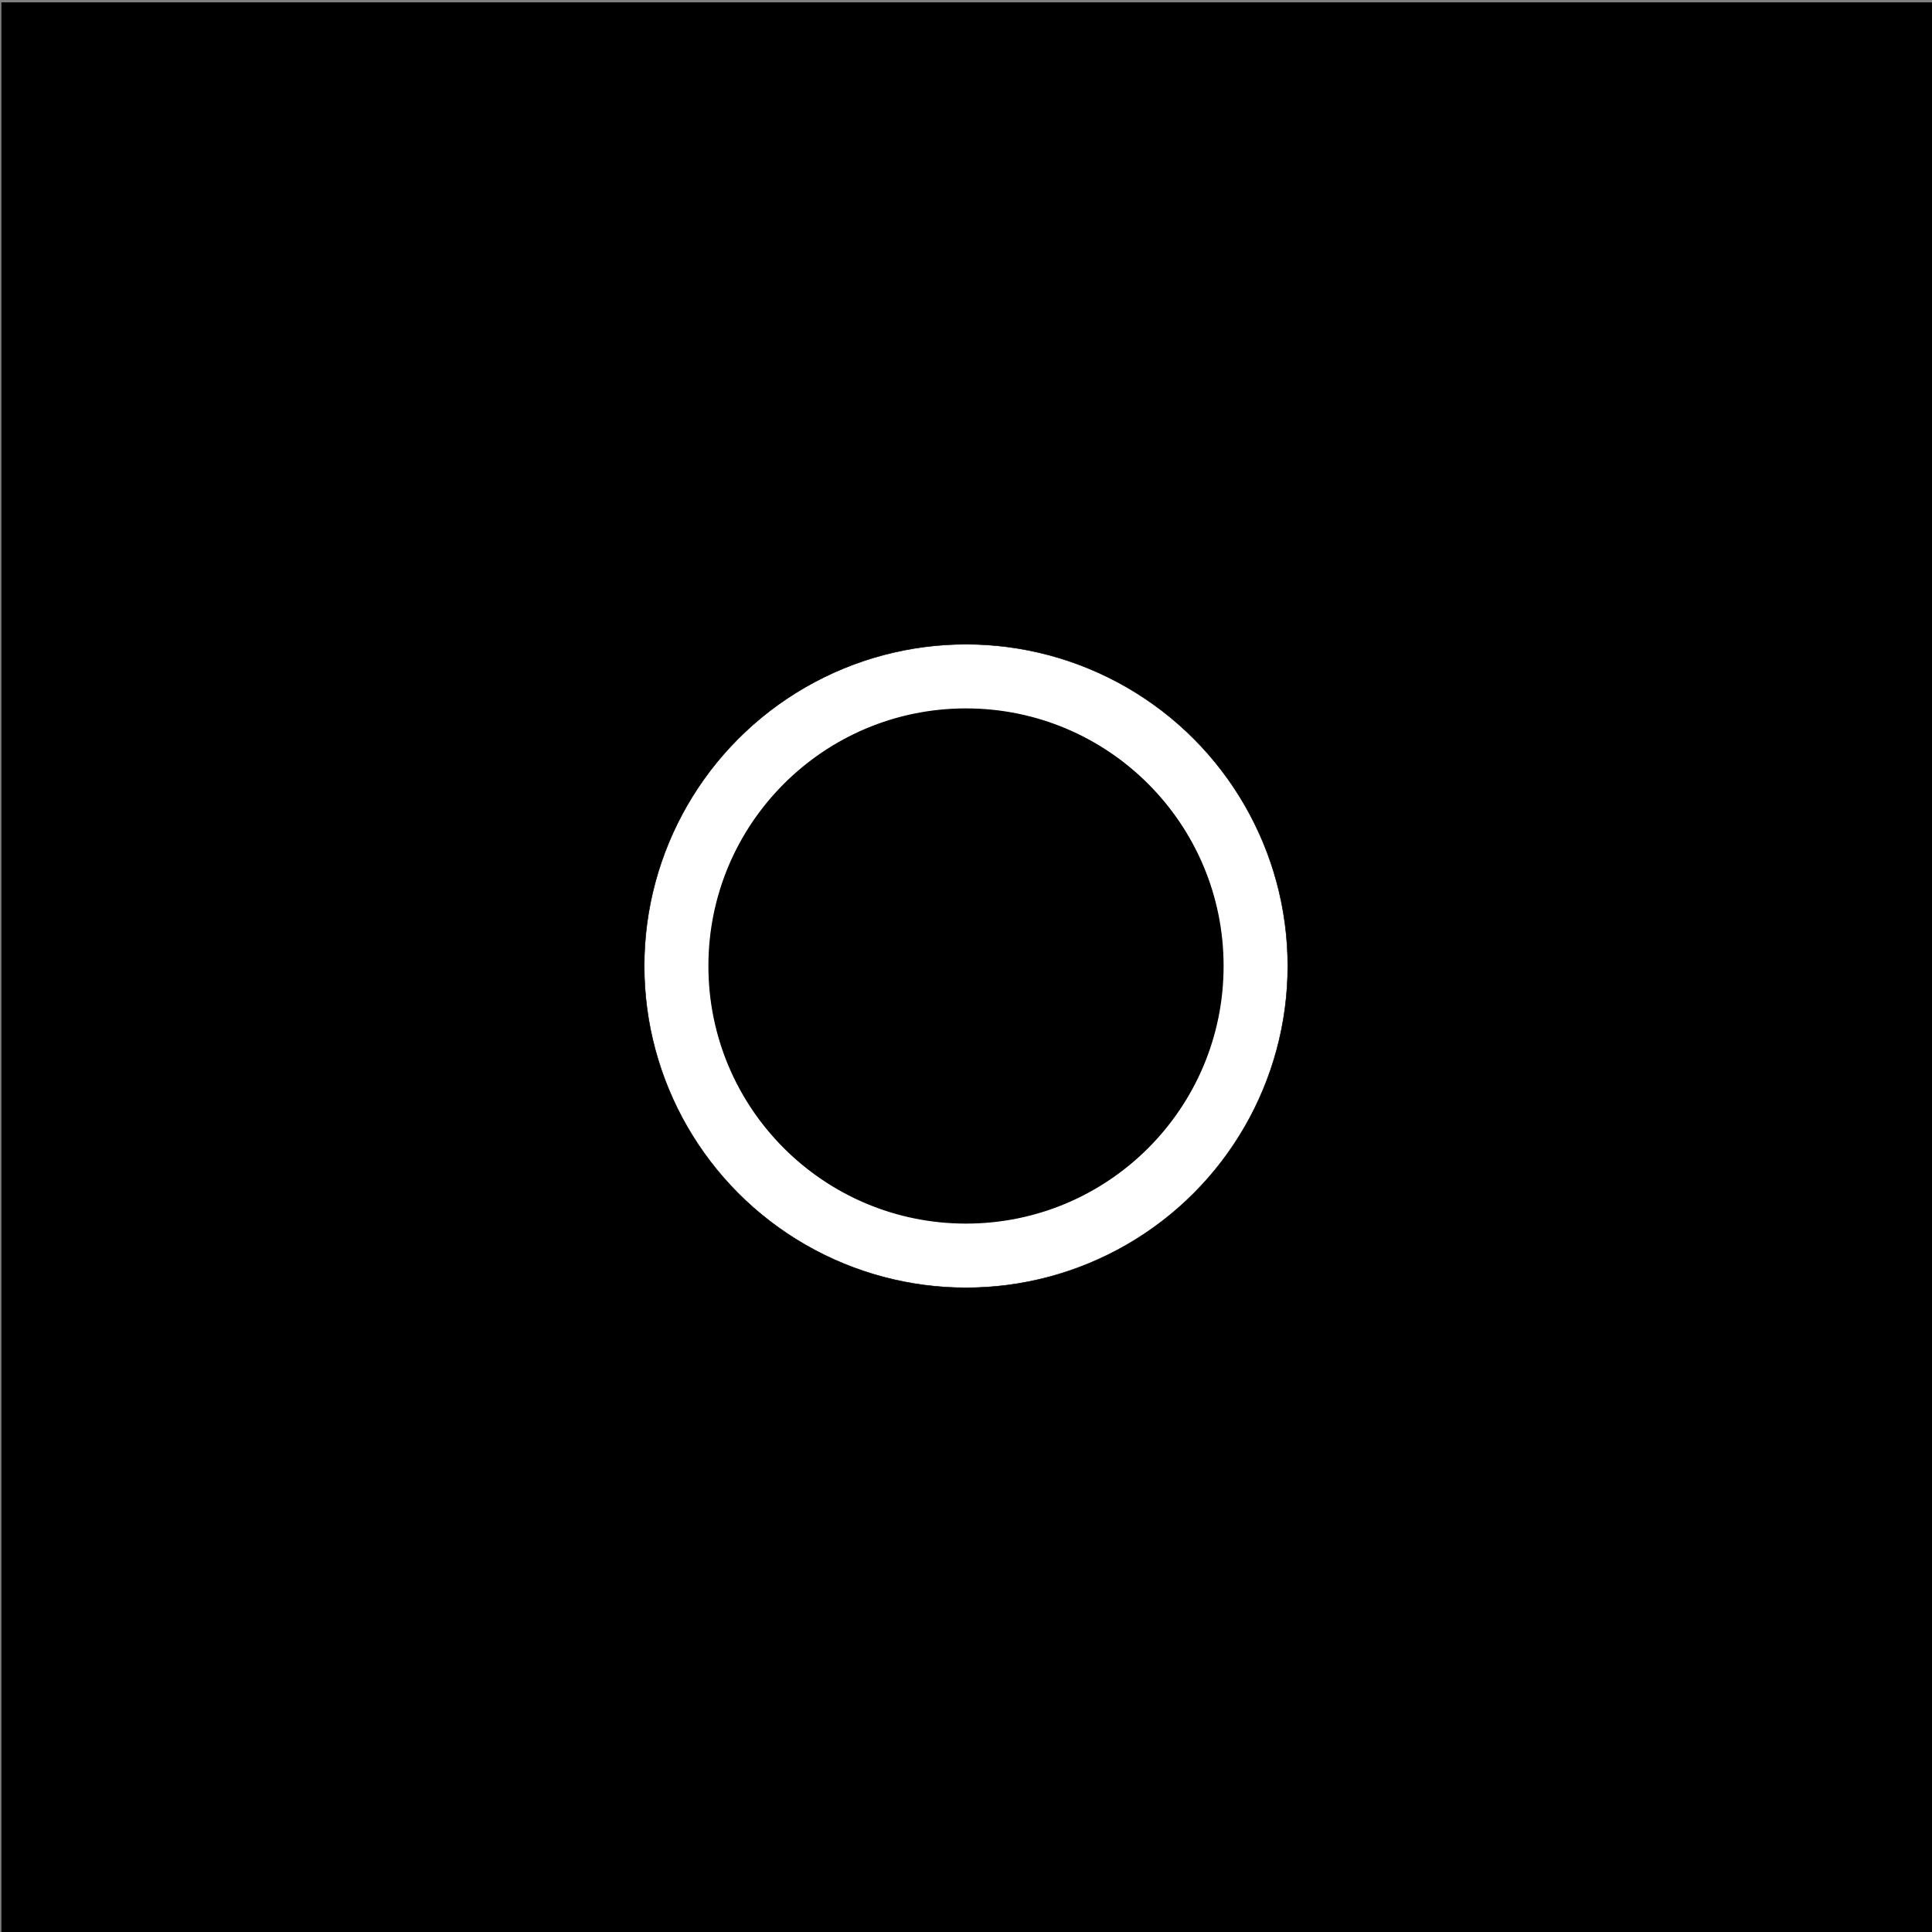 <?xml version="1.0" encoding="UTF-8" standalone="no"?>
<!-- Created with Inkscape (http://www.inkscape.org/) -->

<svg
   width="300mm"
   height="300mm"
   viewBox="0 0 300 300"
   version="1.1"
   id="svg9486"
   inkscape:version="1.2.2 (732a01da63, 2022-12-09)"
   sodipodi:docname="double_circle.svg"
   inkscape:export-filename="simple_circle.png"
   inkscape:export-xdpi="25.38308"
   inkscape:export-ydpi="25.38308"
   xmlns:inkscape="http://www.inkscape.org/namespaces/inkscape"
   xmlns:sodipodi="http://sodipodi.sourceforge.net/DTD/sodipodi-0.dtd"
   xmlns="http://www.w3.org/2000/svg"
   xmlns:svg="http://www.w3.org/2000/svg">
  <rect x="0" y="0" width="300" height="300" fill="#808080" stroke="none"/>
  <sodipodi:namedview
     id="namedview9488"
     pagecolor="#ffffff"
     bordercolor="#000000"
     borderopacity="0.25"
     inkscape:showpageshadow="2"
     inkscape:pageopacity="0.0"
     inkscape:pagecheckerboard="0"
     inkscape:deskcolor="#d1d1d1"
     inkscape:document-units="mm"
     showgrid="false"
     inkscape:zoom="0.73851712"
     inkscape:cx="450.90356"
     inkscape:cy="582.24785"
     inkscape:window-width="1920"
     inkscape:window-height="1009"
     inkscape:window-x="-8"
     inkscape:window-y="-8"
     inkscape:window-maximized="1"
     inkscape:current-layer="layer1" />
  <defs
     id="defs9483" />
  <g
     inkscape:label="Layer 1"
     inkscape:groupmode="layer"
     id="layer1">
    <rect
       style="fill:#000000;fill-opacity:1;stroke:#000000;stroke-width:0.2"
       id="rect9607"
       width="300"
       height="300"
       x="0.315"
       y="0.463" />
    <circle
       style="fill:#ffffff;fill-opacity:1;stroke:#000000;stroke-width:0.076"
       id="path10908"
       cx="150"
       cy="150"
       r="49.962" />
    <ellipse
       style="fill:#000000;fill-opacity:1;stroke:#000000;stroke-width:0.172"
       id="path14290"
       cx="150"
       cy="150"
       rx="39.914"
       ry="39.914" />
  </g>
</svg>
